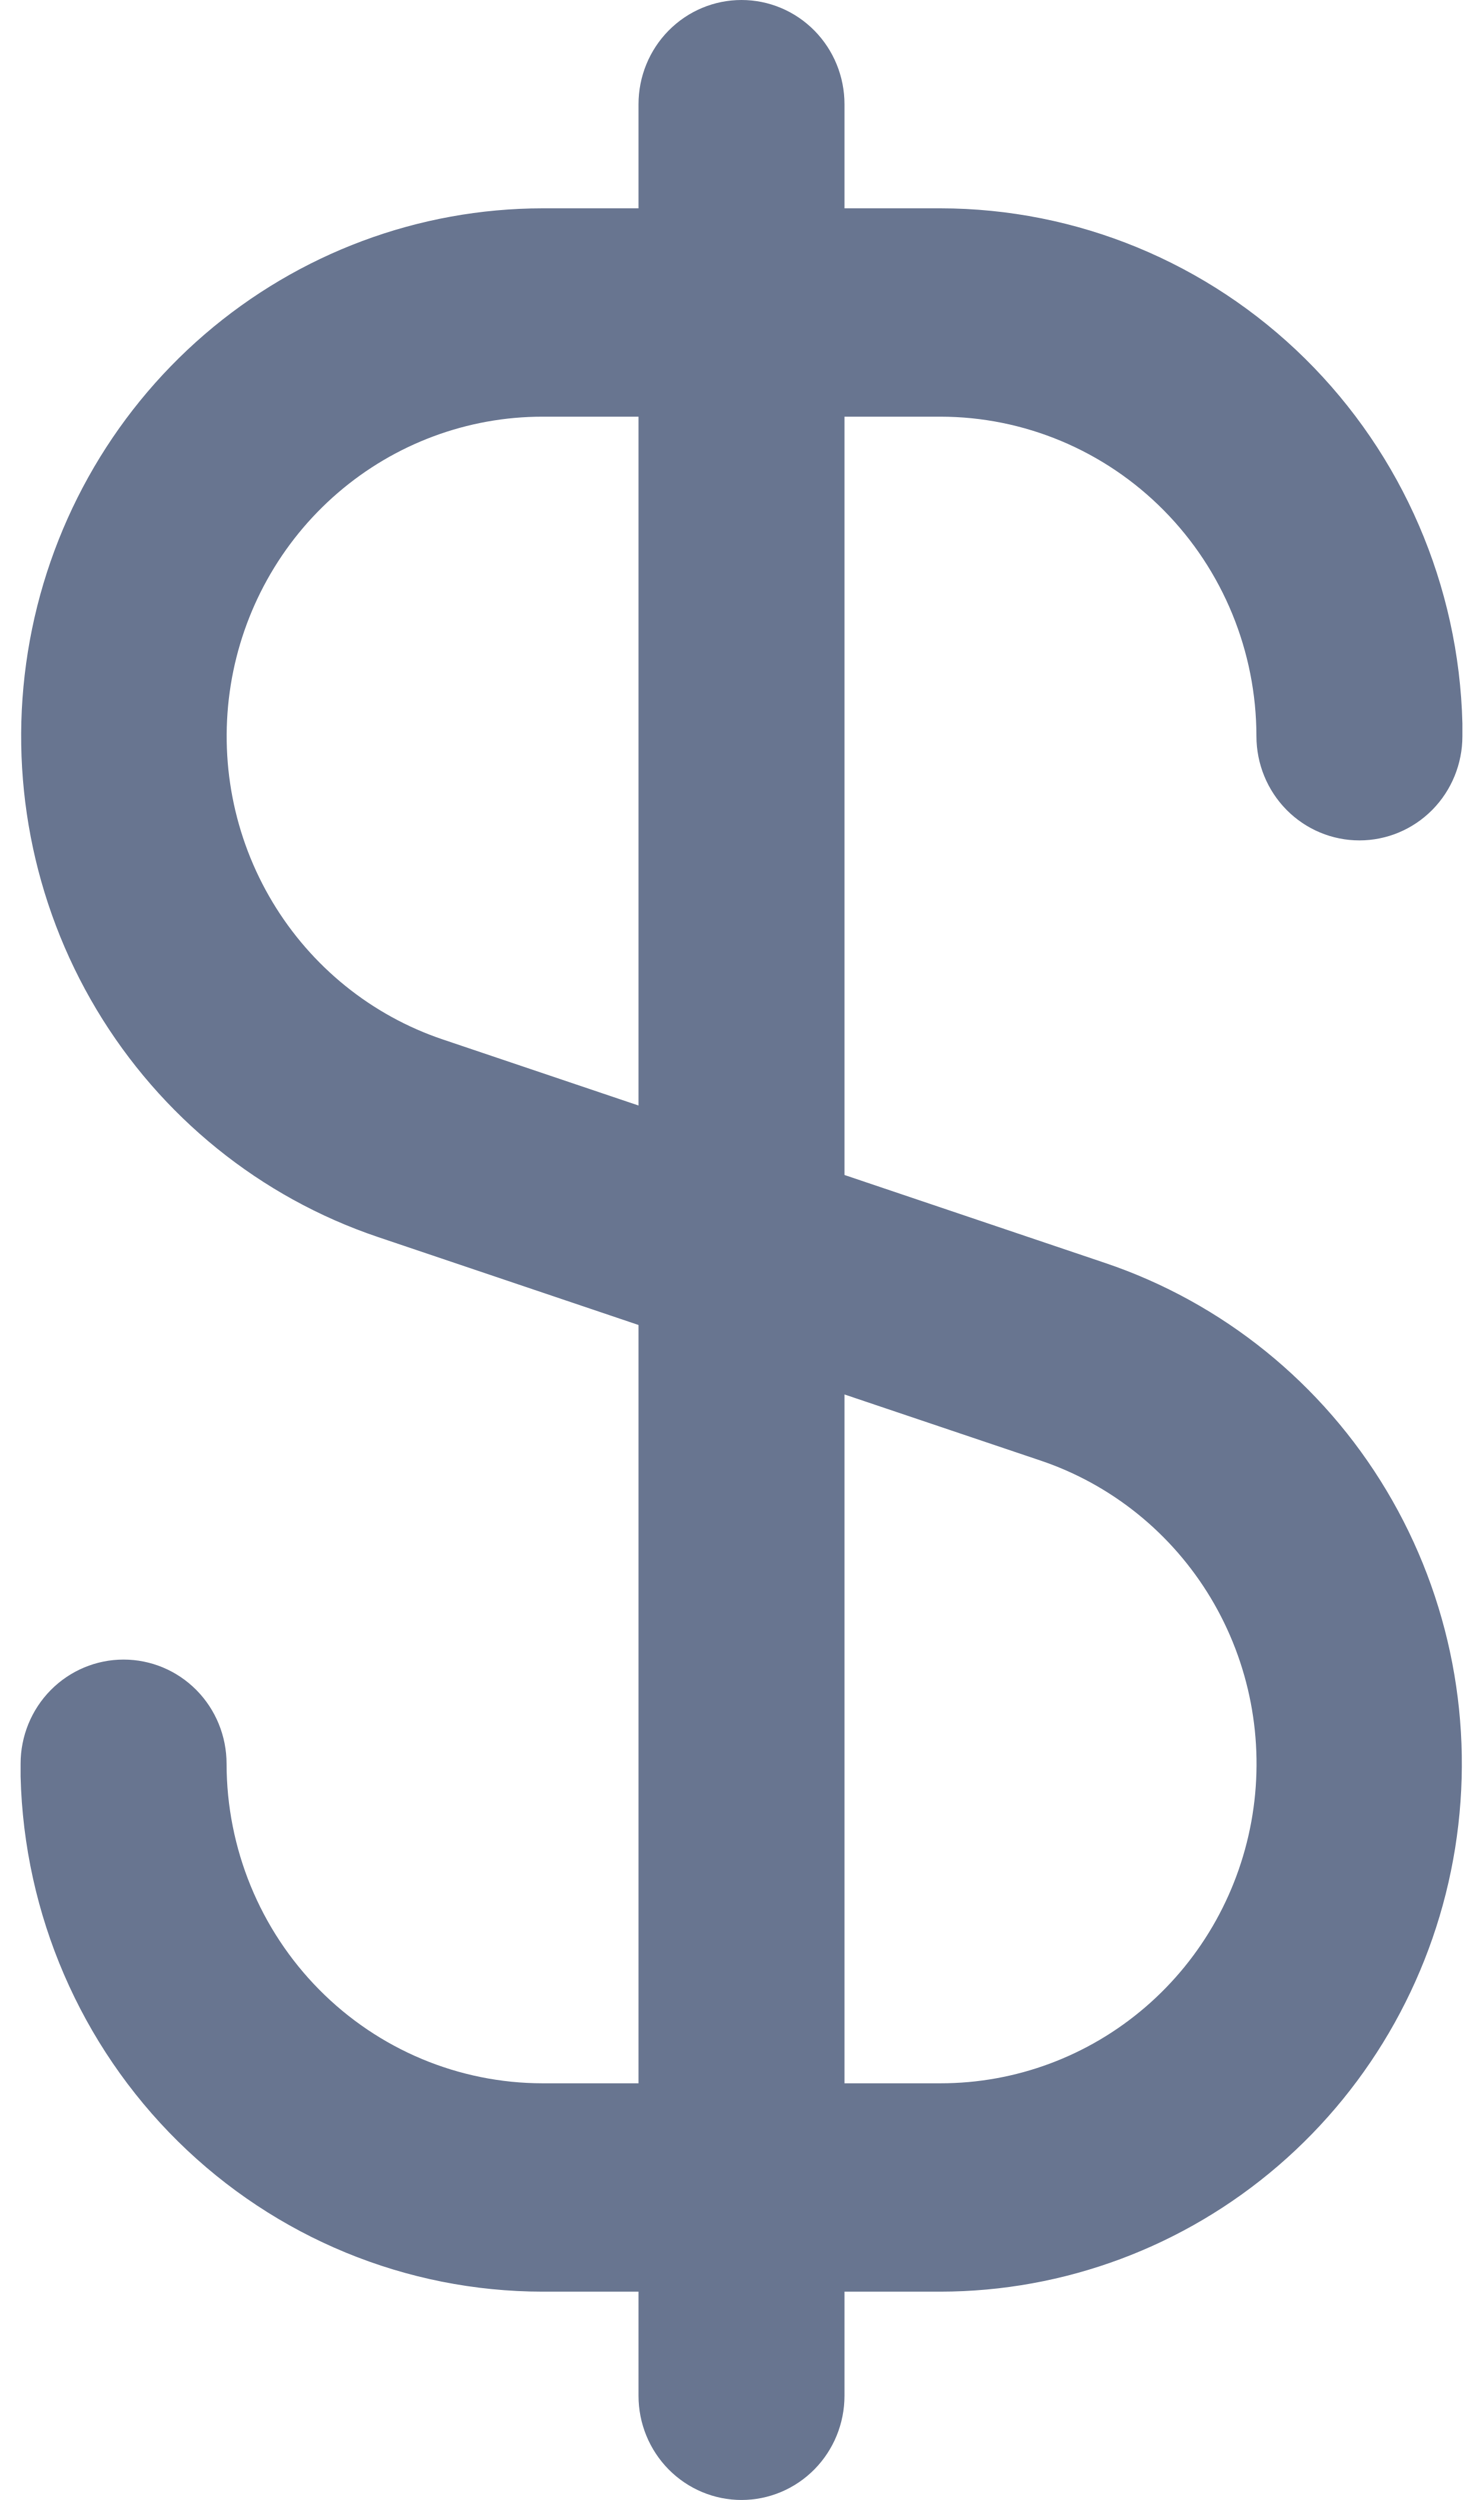 <svg width="54" height="91" viewBox="0 0 54 91" fill="none" xmlns="http://www.w3.org/2000/svg">
<path d="M34.245 15.167C37.295 15.17 40.22 16.396 42.377 18.577C44.534 20.758 45.747 23.715 45.75 26.799C45.75 27.805 46.145 28.77 46.848 29.481C47.552 30.192 48.505 30.591 49.5 30.591C50.495 30.591 51.448 30.192 52.152 29.481C52.855 28.77 53.25 27.805 53.25 26.799V26.542C53.25 26.47 53.25 26.405 53.25 26.333C53.125 21.32 51.068 16.554 47.518 13.051C43.968 9.549 39.205 7.587 34.245 7.583H30.75V3.792C30.75 2.786 30.355 1.822 29.652 1.111C28.948 0.399 27.995 0 27 0C26.005 0 25.052 0.399 24.348 1.111C23.645 1.822 23.25 2.786 23.25 3.792V7.583H19.755C15.245 7.588 10.884 9.215 7.45 12.172C4.017 15.129 1.736 19.225 1.015 23.726C0.294 28.227 1.179 32.842 3.513 36.744C5.847 40.646 9.477 43.581 13.755 45.026L23.25 48.23V75.833H19.755C16.705 75.83 13.78 74.604 11.623 72.423C9.466 70.242 8.253 67.285 8.25 64.201C8.25 63.195 7.855 62.23 7.152 61.519C6.448 60.808 5.495 60.409 4.5 60.409C3.505 60.409 2.552 60.808 1.848 61.519C1.145 62.23 0.75 63.195 0.75 64.201V64.458C0.75 64.53 0.75 64.595 0.75 64.667C0.875 69.68 2.932 74.446 6.482 77.949C10.032 81.451 14.795 83.413 19.755 83.417H23.25V87.208C23.25 88.214 23.645 89.178 24.348 89.889C25.052 90.6 26.005 91 27 91C27.995 91 28.948 90.6 29.652 89.889C30.355 89.178 30.75 88.214 30.75 87.208V83.417H34.245C38.755 83.412 43.116 81.785 46.55 78.828C49.983 75.871 52.264 71.775 52.985 67.274C53.706 62.773 52.821 58.158 50.487 54.256C48.153 50.354 44.523 47.419 40.245 45.974L30.75 42.77V15.167H34.245ZM37.883 53.163C40.475 54.035 42.676 55.813 44.092 58.176C45.507 60.54 46.043 63.336 45.606 66.063C45.168 68.791 43.785 71.272 41.703 73.062C39.621 74.852 36.978 75.834 34.245 75.833H30.75V50.759L37.883 53.163ZM23.25 40.241L16.125 37.837C13.533 36.965 11.332 35.188 9.917 32.825C8.502 30.462 7.965 27.667 8.401 24.94C8.838 22.213 10.22 19.733 12.3 17.942C14.38 16.151 17.023 15.167 19.755 15.167H23.25V40.241Z" fill="#687590"/>
</svg>
